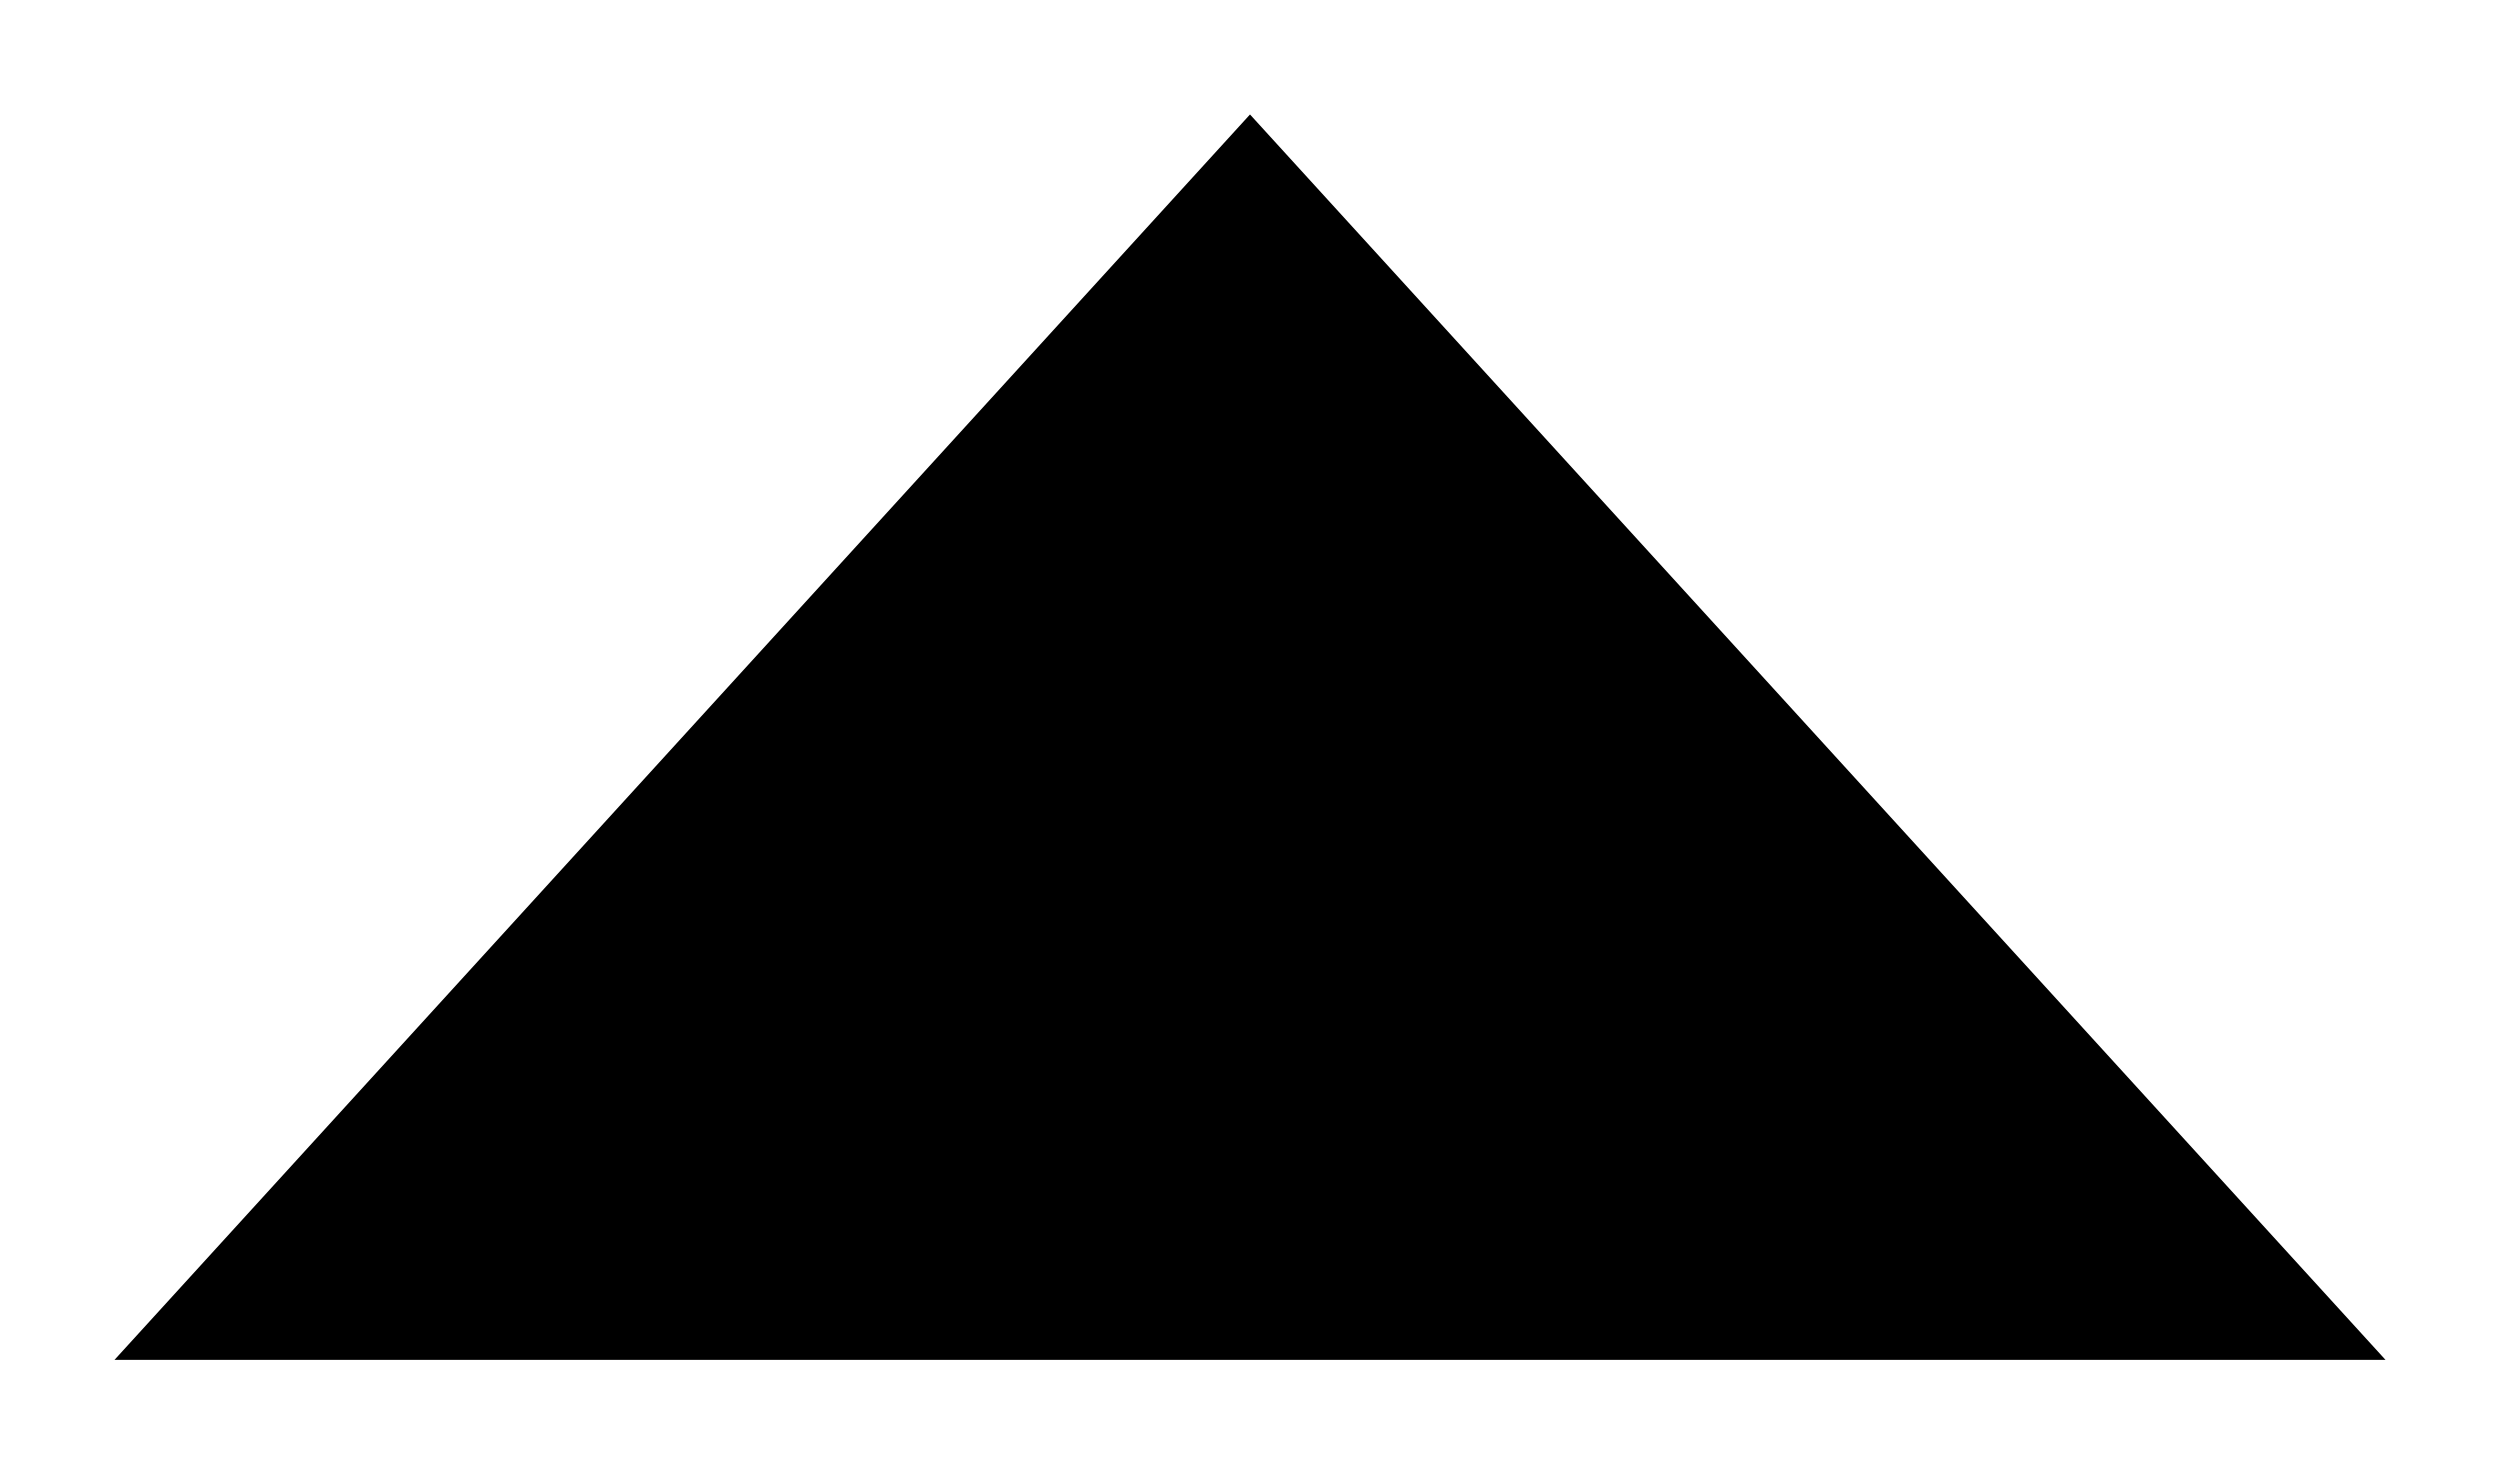 ﻿<?xml version="1.0" encoding="utf-8" standalone="yes"?>
<?xml-stylesheet href="SVGStyle.css" type="text/css"?>
<svg xmlns="http://www.w3.org/2000/svg" version="1.2" baseProfile="tiny" xml:space="preserve" style="shape-rendering:geometricPrecision; fill-rule:evenodd;" width="10.92mm" height="6.44mm" viewBox="-5.46 -3.8 10.92 6.44">
  <title>RIDGES01</title>
  <desc>pattern of symbol</desc>
  <rect class="symbolBox layout" fill="none" x="-5.46" y="2.64" height="6.44" width="10.92" />
  <rect class="svgBox layout" fill="none" x="-5.46" y="-3.8" height="6.44" width="10.92" />
  <path d=" M -4.96,2.14 L 0,-3.3 L 4.96,2.14" class="sl f0 sCHYLW" style="stroke-width:0.32;" />
</svg>